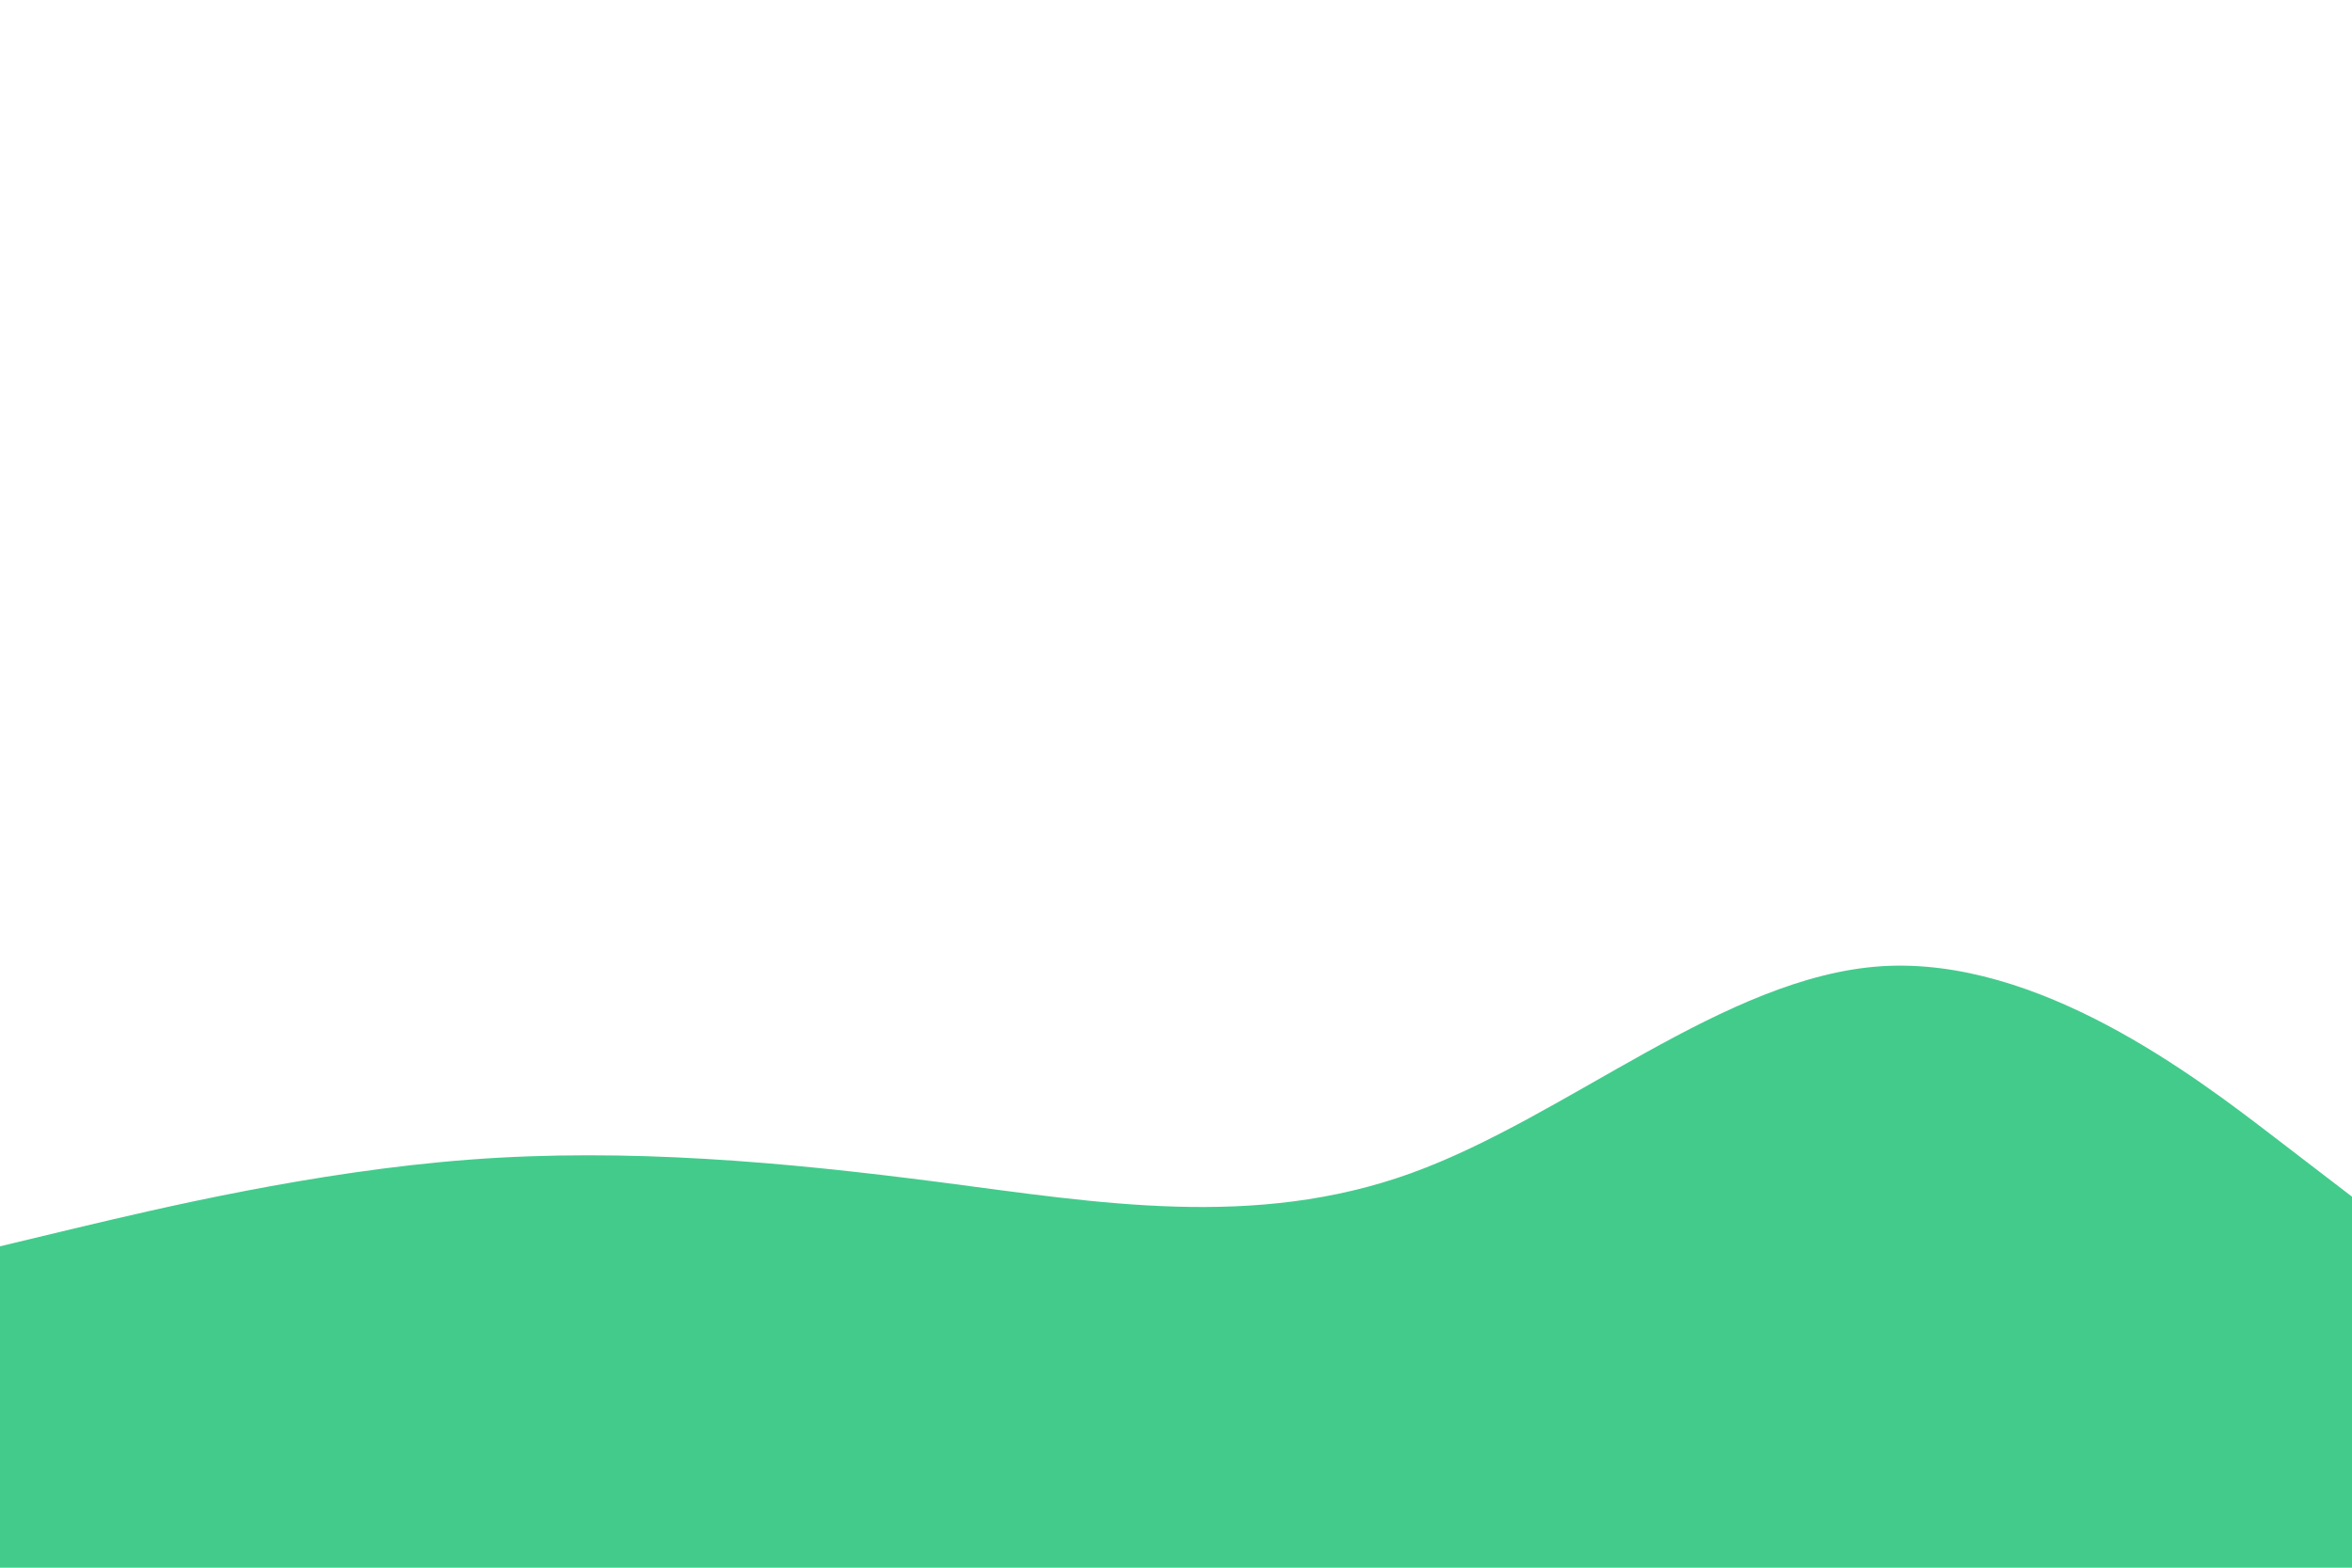 <svg id="visual" viewBox="0 0 900 600" width="900" height="600" xmlns="http://www.w3.org/2000/svg" xmlns:xlink="http://www.w3.org/1999/xlink" version="1.1"><path d="M0 477L30 469.8C60 462.7 120 448.3 180 443.8C240 439.3 300 444.7 360 452.5C420 460.3 480 470.7 540 449C600 427.3 660 373.7 720 369.8C780 366 840 412 870 435L900 458L900 601L870 601C840 601 780 601 720 601C660 601 600 601 540 601C480 601 420 601 360 601C300 601 240 601 180 601C120 601 60 601 30 601L0 601Z" fill="#43cb8c" stroke-linecap="round" stroke-linejoin="miter"></path></svg>